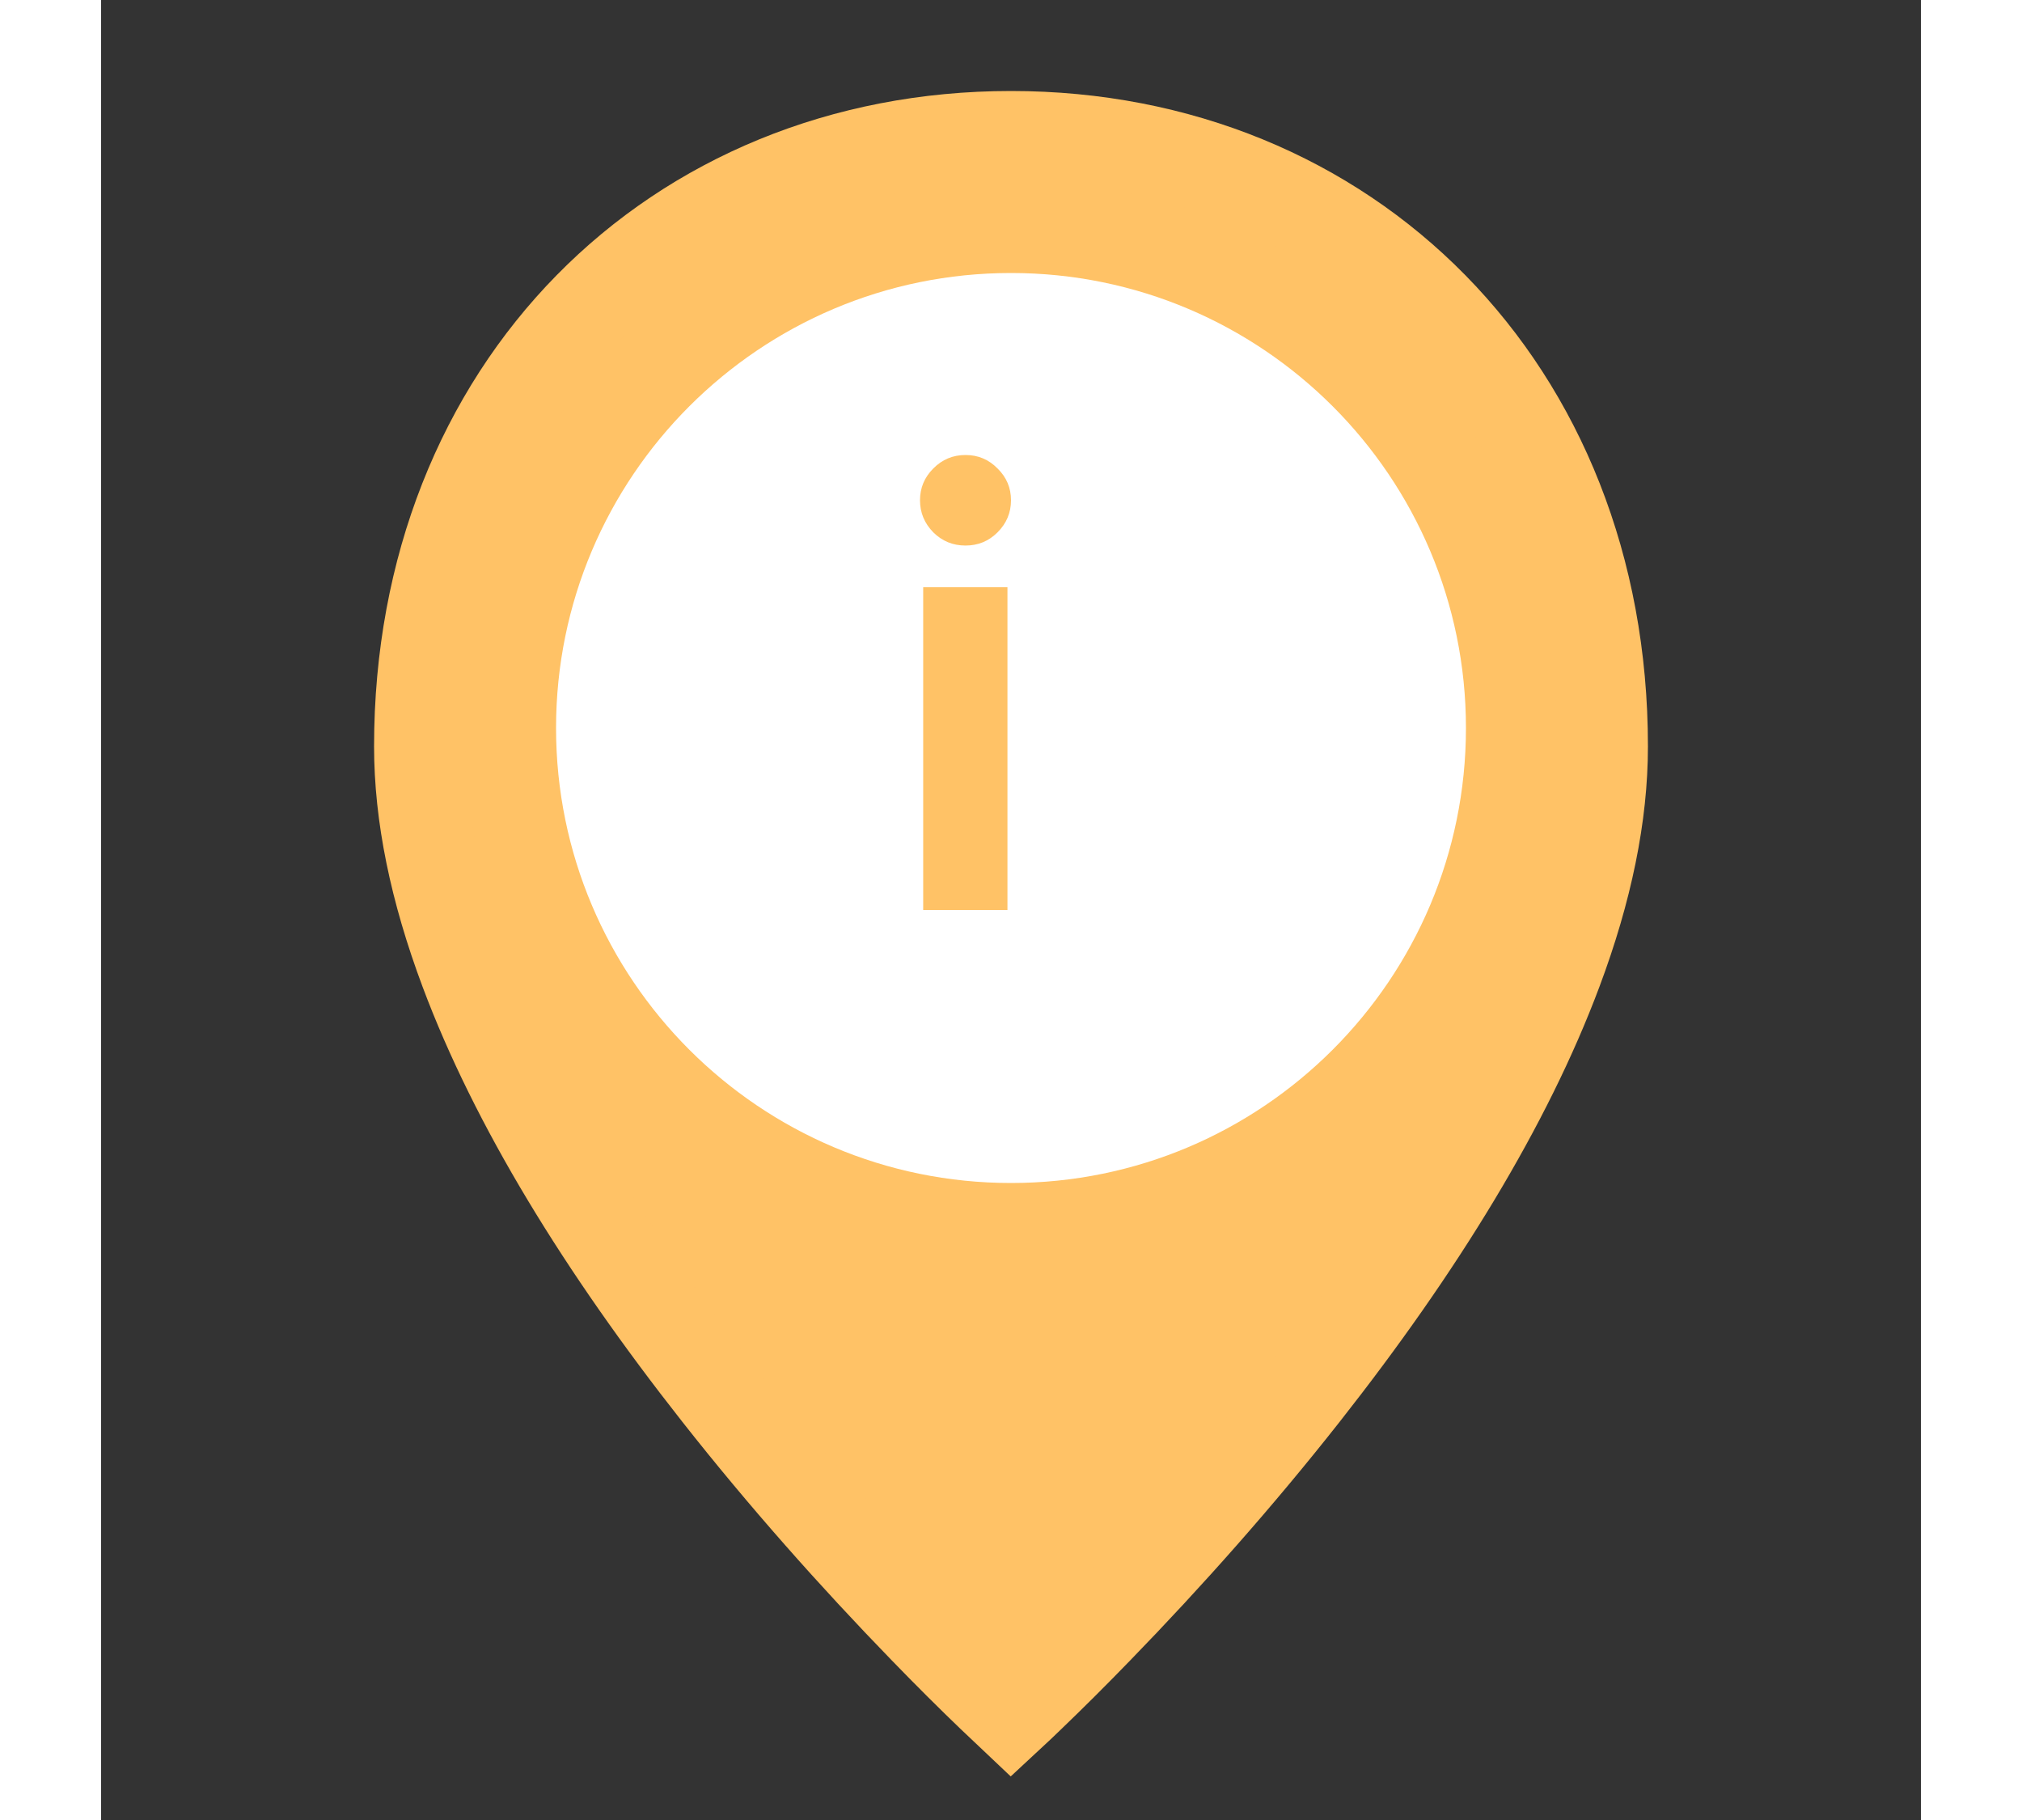 <svg width="40" height="36" viewBox="0 0 20 20" fill="none" xmlns="http://www.w3.org/2000/svg">
<rect x="0" y="0" width="20" height="20" fill="#333333" stroke="none"/>
<path d="M10 18.837C9.948 18.788 9.877 18.721 9.791 18.638C9.566 18.422 9.315 18.173 9.045 17.894C8.272 17.098 7.5 16.229 6.78 15.314C5.506 13.696 4.548 12.129 4.002 10.67C3.668 9.779 3.5 8.956 3.5 8.202C3.5 4.268 6.299 1.5 10 1.5C13.701 1.5 16.5 4.268 16.5 8.202C16.5 8.956 16.332 9.779 15.998 10.67C15.452 12.129 14.494 13.696 13.22 15.314C12.5 16.229 11.728 17.098 10.955 17.894C10.685 18.173 10.434 18.422 10.209 18.638C10.123 18.721 10.053 18.788 10 18.837Z" fill="#ffc266" stroke="#ffc266"/>
<path d="M10 13C7.239 13 5 10.761 5 8C5 5.239 7.239 3 10 3C12.761 3 15 5.239 15 8C15 10.761 12.761 13 10 13Z" fill="white"/>
<path d="M9.035 10V6.453H9.961V10H9.035ZM9.5 5.995C9.362 5.995 9.244 5.947 9.146 5.85C9.049 5.751 9 5.634 9 5.497C9 5.361 9.049 5.245 9.146 5.148C9.244 5.049 9.362 5 9.5 5C9.638 5 9.755 5.049 9.852 5.148C9.951 5.245 10 5.361 10 5.497C10 5.634 9.951 5.751 9.852 5.85C9.755 5.947 9.638 5.995 9.5 5.995Z" fill="#ffc266"/>
</svg>
